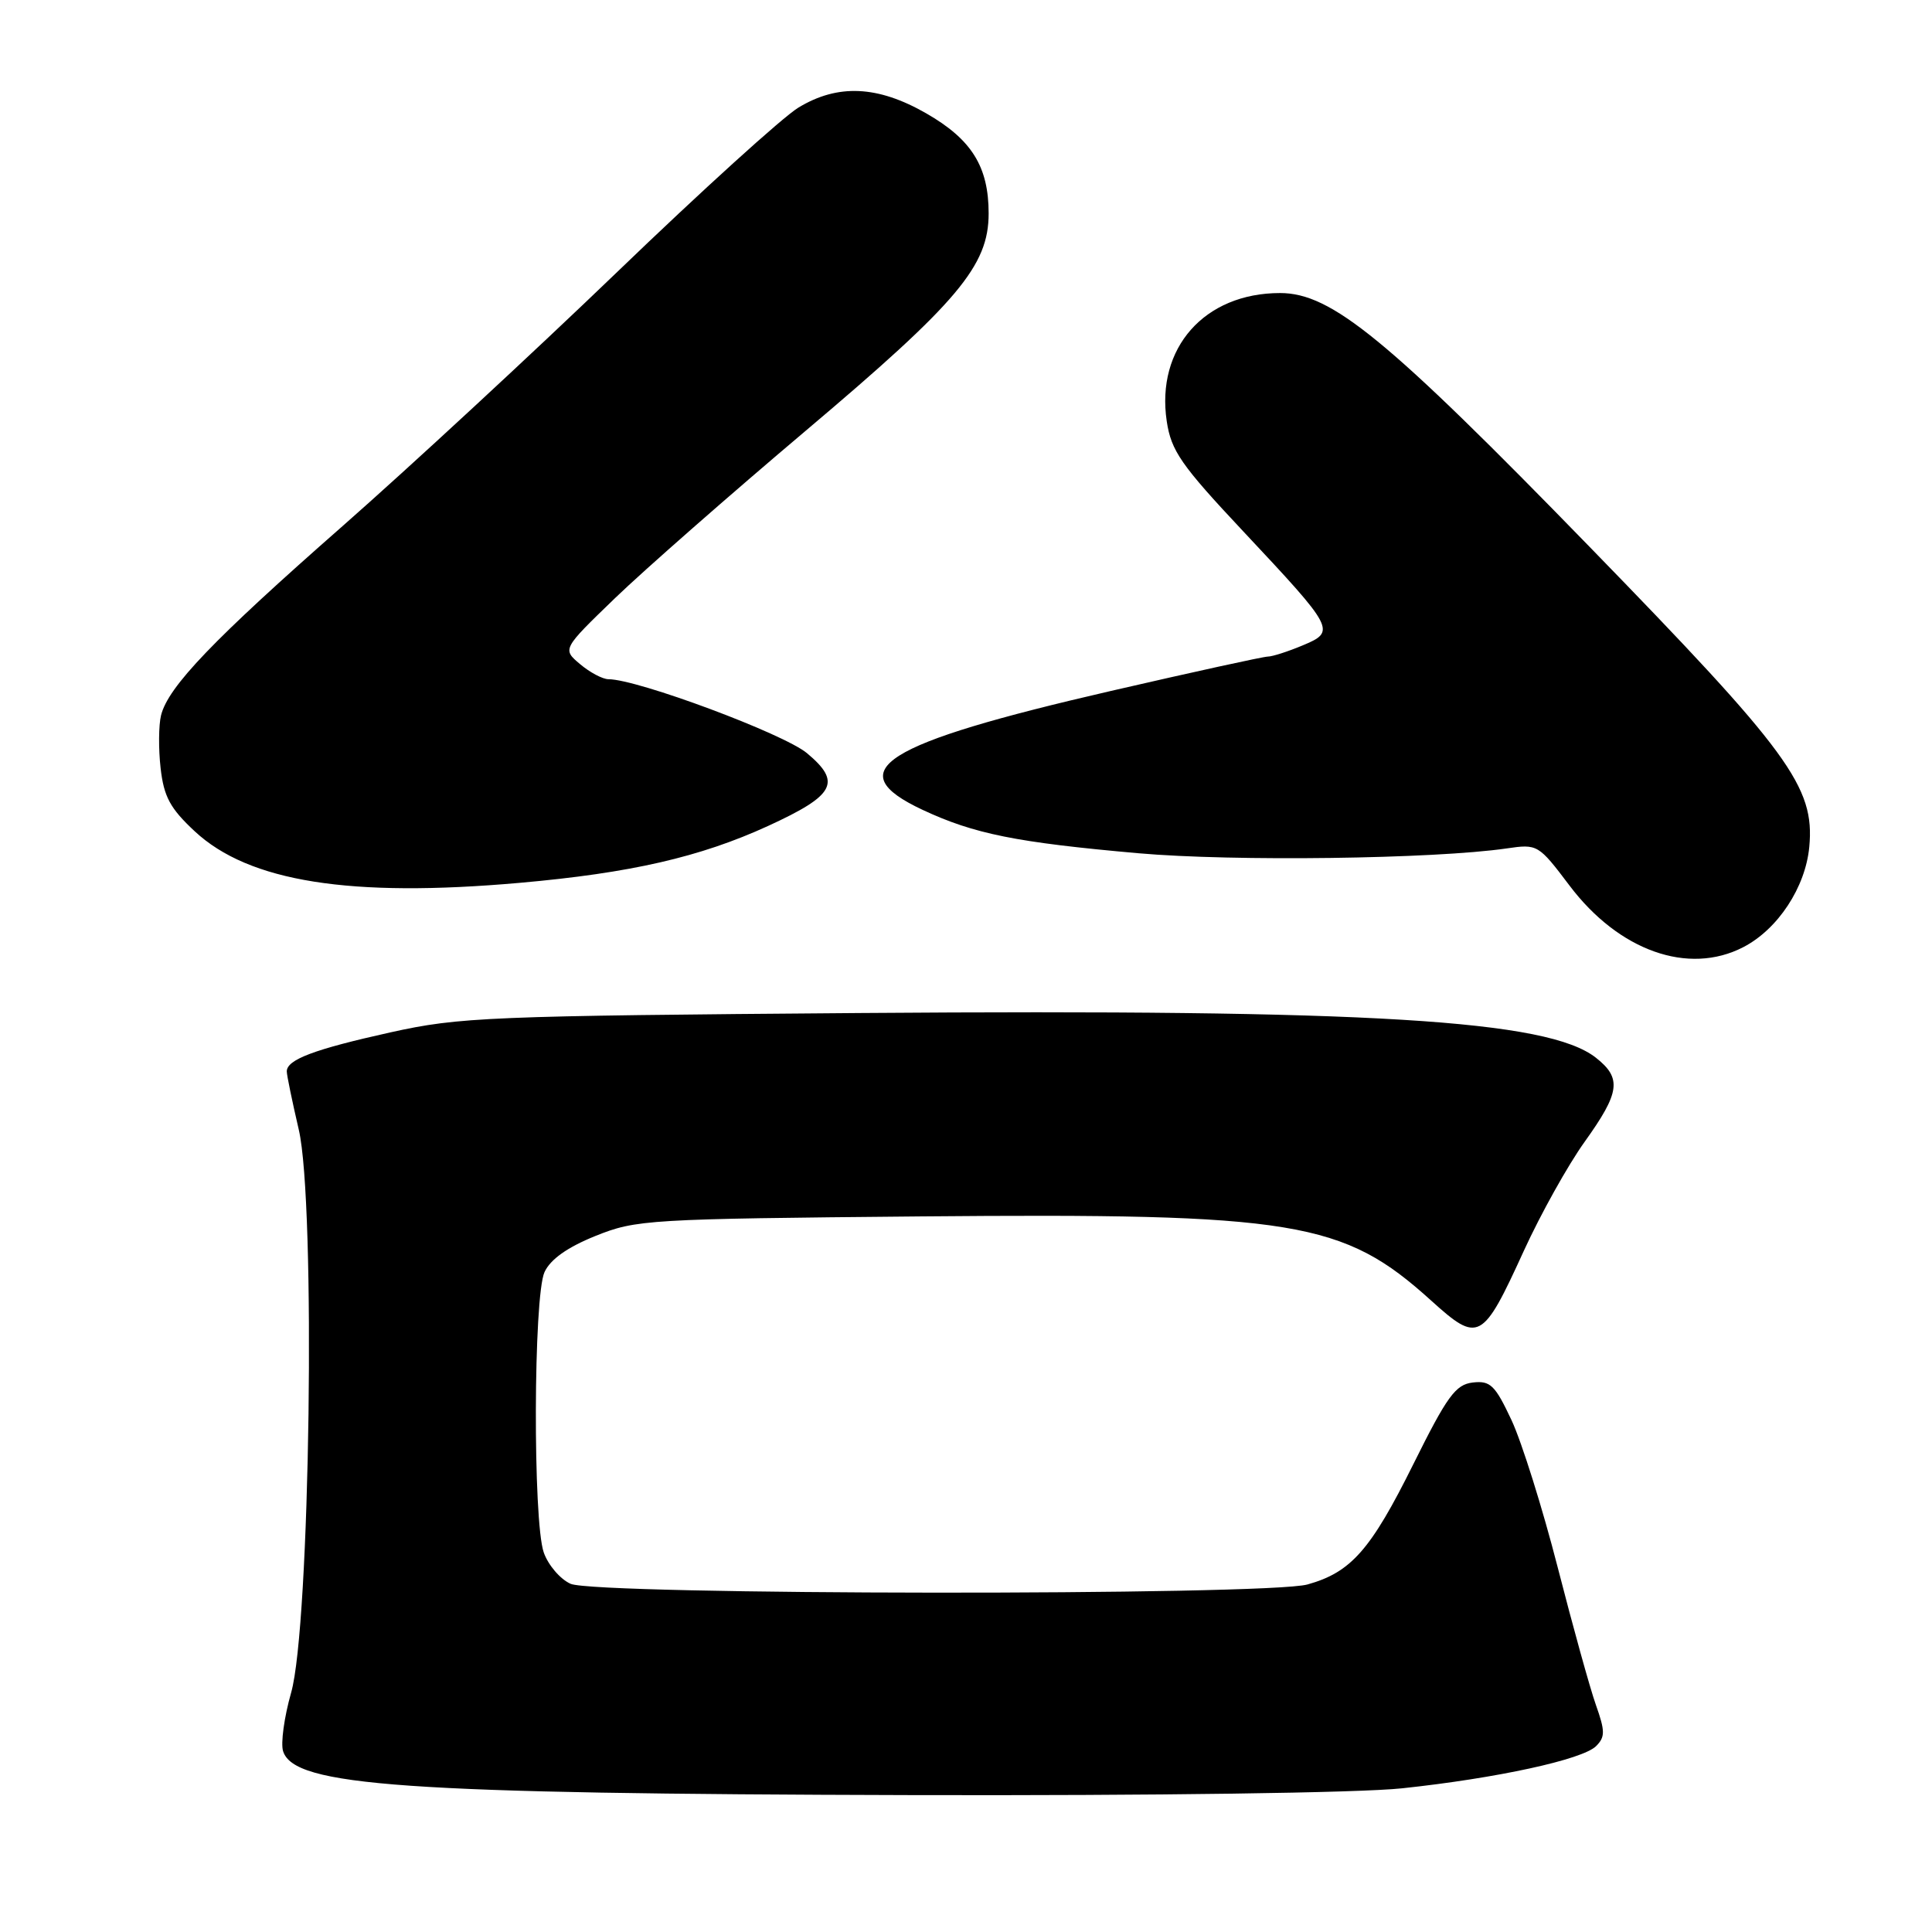 <?xml version="1.0" encoding="UTF-8" standalone="no"?>
<!DOCTYPE svg PUBLIC "-//W3C//DTD SVG 1.1//EN" "http://www.w3.org/Graphics/SVG/1.1/DTD/svg11.dtd" >
<svg xmlns="http://www.w3.org/2000/svg" xmlns:xlink="http://www.w3.org/1999/xlink" version="1.1" viewBox="0 0 256 256">
 <g >
 <path fill="currentColor"
d=" M 185.79 236.96 C 198.37 235.62 209.70 233.15 211.49 231.37 C 212.70 230.16 212.70 229.39 211.46 225.90 C 210.67 223.66 208.40 215.46 206.40 207.67 C 204.40 199.87 201.65 191.11 200.29 188.19 C 198.11 183.54 197.48 182.92 195.15 183.19 C 192.87 183.46 191.76 184.98 187.28 194.00 C 181.63 205.38 179.02 208.34 173.25 209.95 C 167.84 211.45 78.91 211.37 75.60 209.86 C 74.22 209.24 72.63 207.37 72.05 205.71 C 70.60 201.56 70.68 171.79 72.15 168.56 C 72.93 166.87 75.16 165.28 78.90 163.77 C 84.30 161.60 85.81 161.51 122.00 161.18 C 171.61 160.74 177.96 161.78 189.61 172.31 C 195.92 178.02 196.43 177.75 201.93 165.71 C 204.14 160.88 207.75 154.40 209.97 151.30 C 214.67 144.74 214.92 142.87 211.46 140.15 C 205.09 135.14 181.70 133.72 114.00 134.23 C 64.65 134.61 60.91 134.76 51.71 136.80 C 41.63 139.04 38.00 140.40 38.00 141.97 C 38.00 142.47 38.72 145.94 39.59 149.69 C 41.86 159.40 41.10 215.53 38.57 224.31 C 37.66 227.51 37.18 230.99 37.51 232.04 C 38.98 236.68 53.51 237.69 120.79 237.86 C 153.07 237.94 180.12 237.57 185.79 236.96 Z  M 231.00 125.50 C 235.58 123.13 239.24 117.57 239.74 112.21 C 240.48 104.26 237.13 99.69 210.64 72.47 C 183.77 44.85 176.43 38.83 169.62 38.83 C 159.59 38.83 153.15 46.12 154.60 55.82 C 155.19 59.74 156.48 61.61 164.73 70.40 C 176.92 83.40 177.06 83.66 172.58 85.53 C 170.65 86.34 168.58 87.00 168.00 87.00 C 167.41 87.00 158.06 89.05 147.22 91.55 C 116.81 98.56 111.17 102.12 122.25 107.31 C 129.07 110.50 134.67 111.63 150.85 113.06 C 163.42 114.17 190.02 113.82 199.65 112.42 C 203.73 111.82 203.85 111.89 207.96 117.33 C 214.50 126.00 223.72 129.27 231.00 125.50 Z  M 68.87 116.98 C 83.57 115.68 92.76 113.57 101.76 109.45 C 110.65 105.37 111.56 103.67 106.93 99.80 C 103.84 97.22 84.46 90.00 80.63 90.00 C 79.86 90.00 78.16 89.10 76.86 88.00 C 74.50 86.01 74.50 86.01 81.50 79.25 C 85.35 75.54 96.73 65.55 106.78 57.06 C 126.97 40.01 131.00 35.22 131.00 28.28 C 131.00 22.08 128.75 18.47 122.73 15.02 C 116.30 11.33 111.01 11.09 105.79 14.26 C 103.74 15.50 92.94 25.29 81.79 36.03 C 70.63 46.77 54.24 61.93 45.38 69.72 C 28.28 84.74 22.29 90.98 21.34 94.78 C 21.02 96.07 20.99 99.21 21.28 101.77 C 21.71 105.57 22.54 107.11 25.79 110.14 C 32.97 116.84 46.38 118.97 68.87 116.98 Z "/>
</g>
</svg>